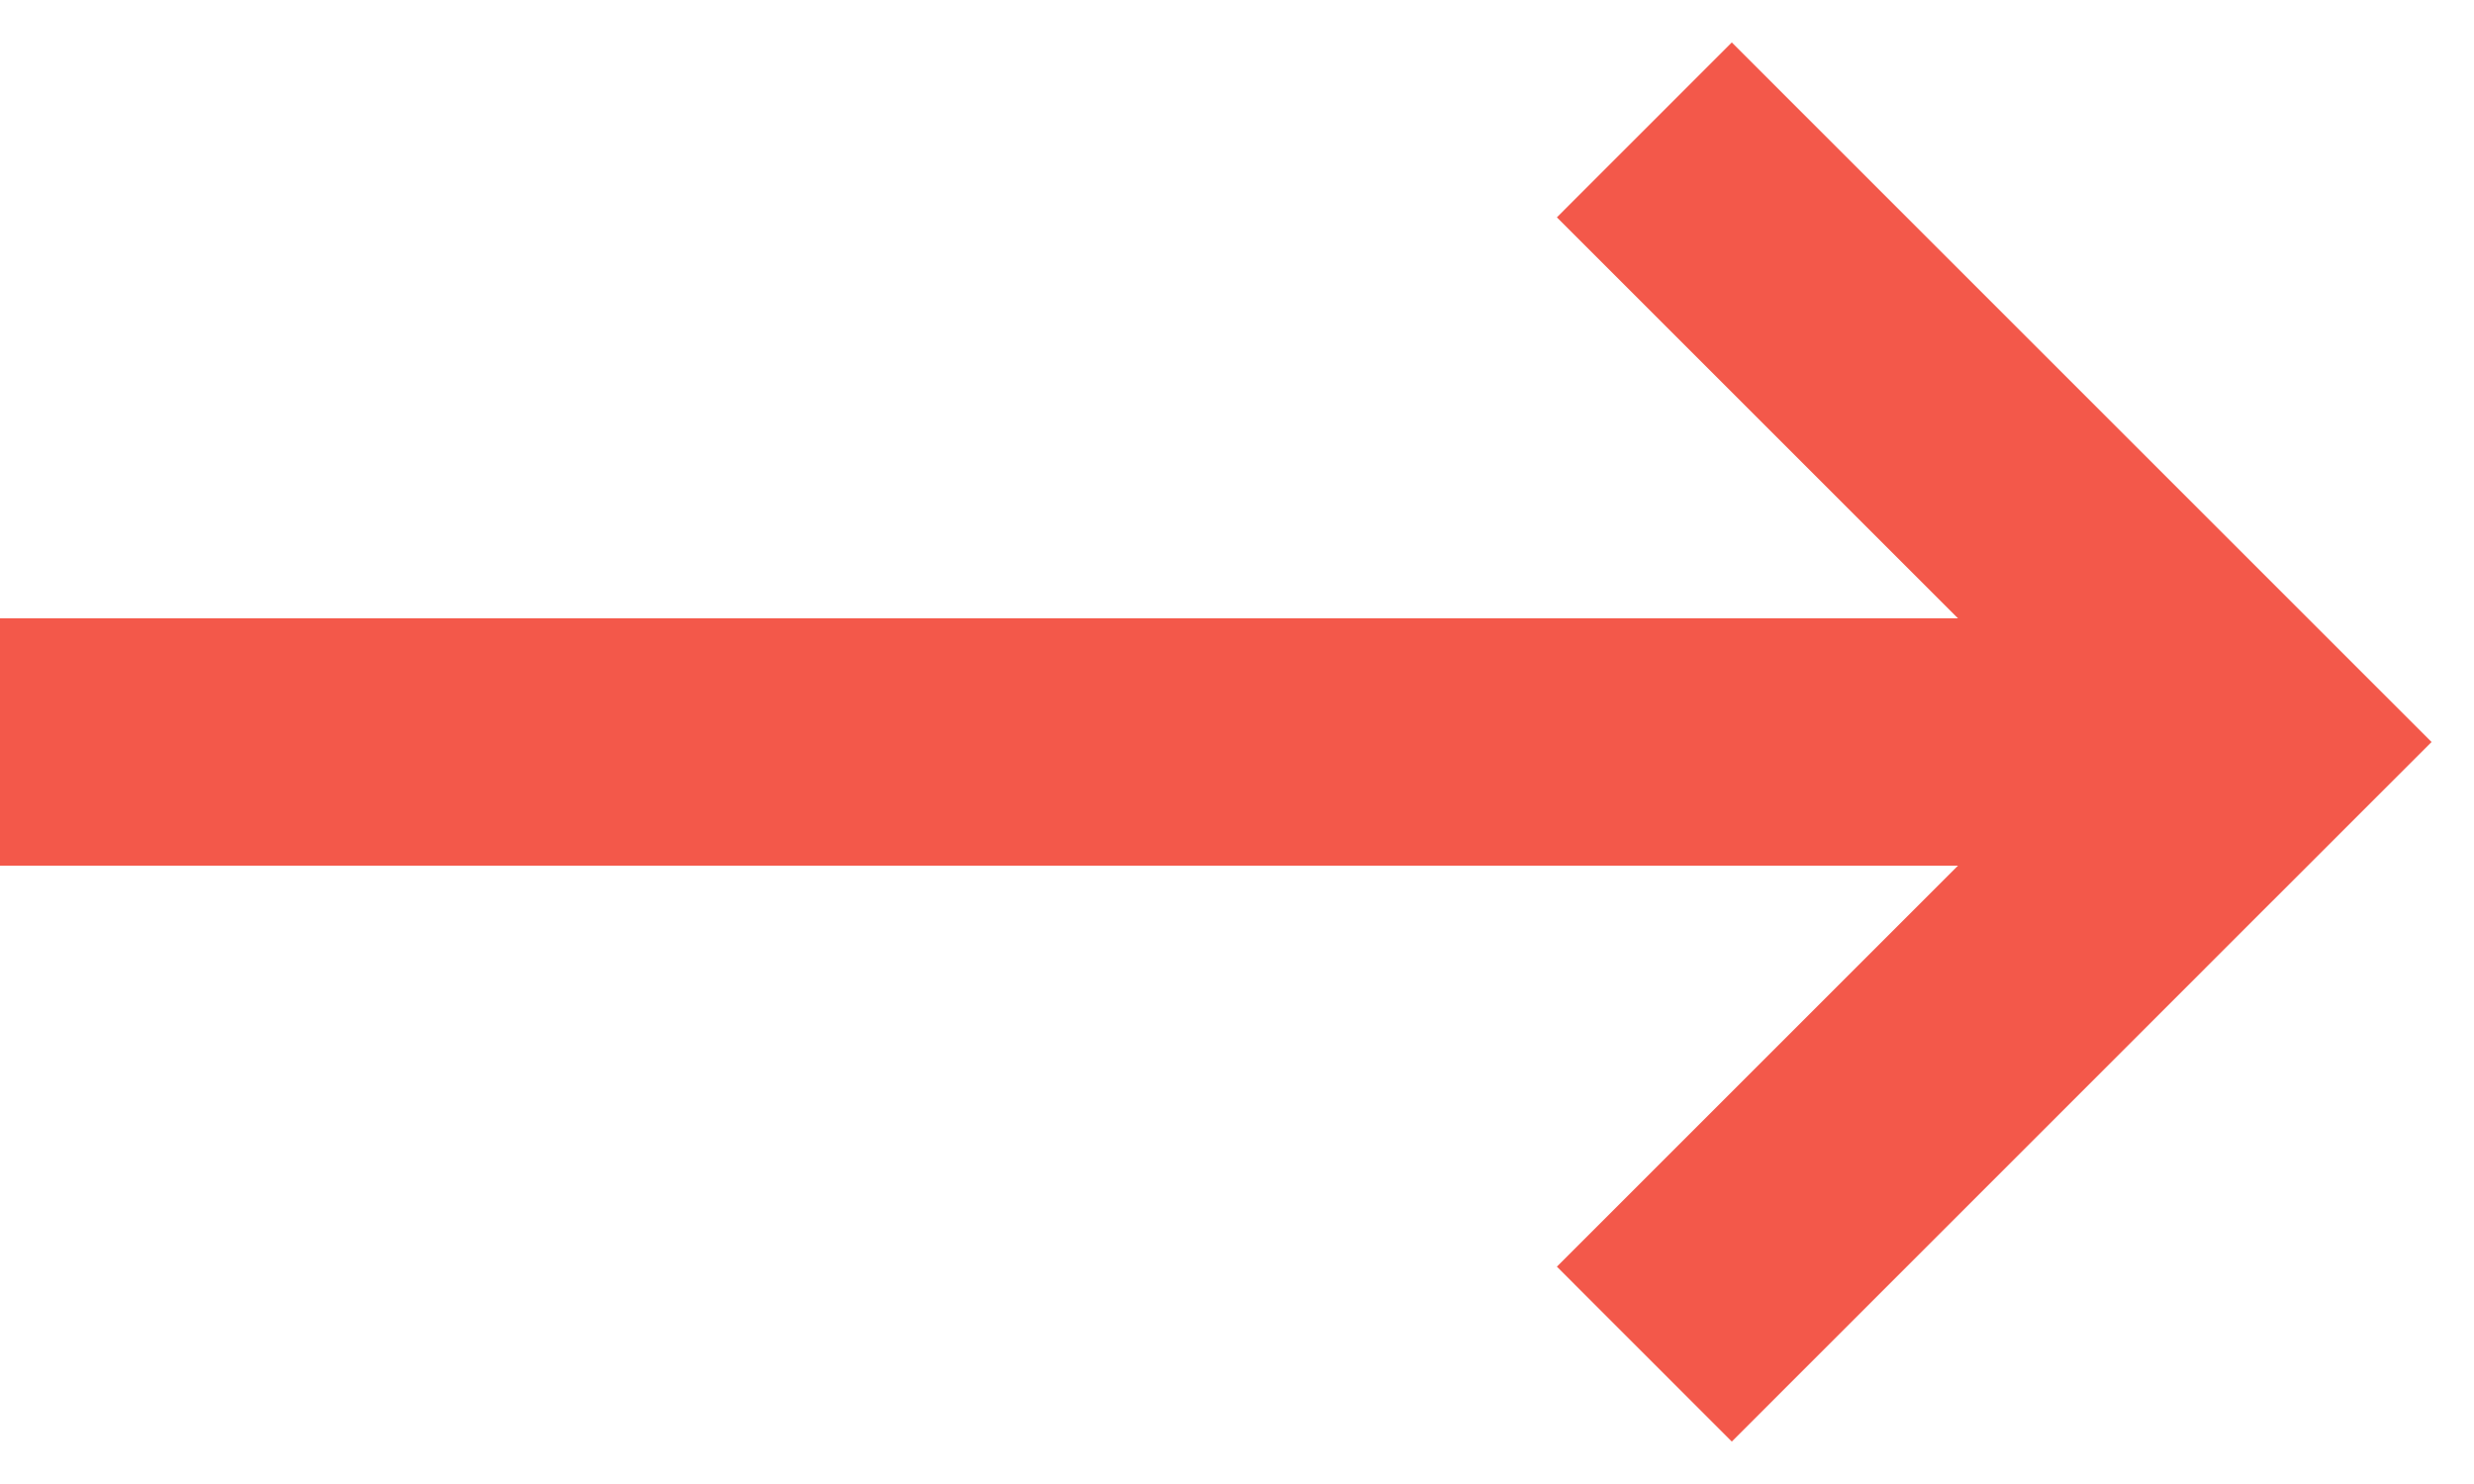 <svg xmlns="http://www.w3.org/2000/svg" width="40" height="24" viewBox="0 0 40 24"><g fill="#F3584A" fill-rule="evenodd"><path d="M36 10H0v4h36z"/><path d="M33.657 12l-8.485 8.485L28 23.314l8.485-8.486L39.314 12 28 .686l-2.828 2.829L33.657 12z"/></g></svg>